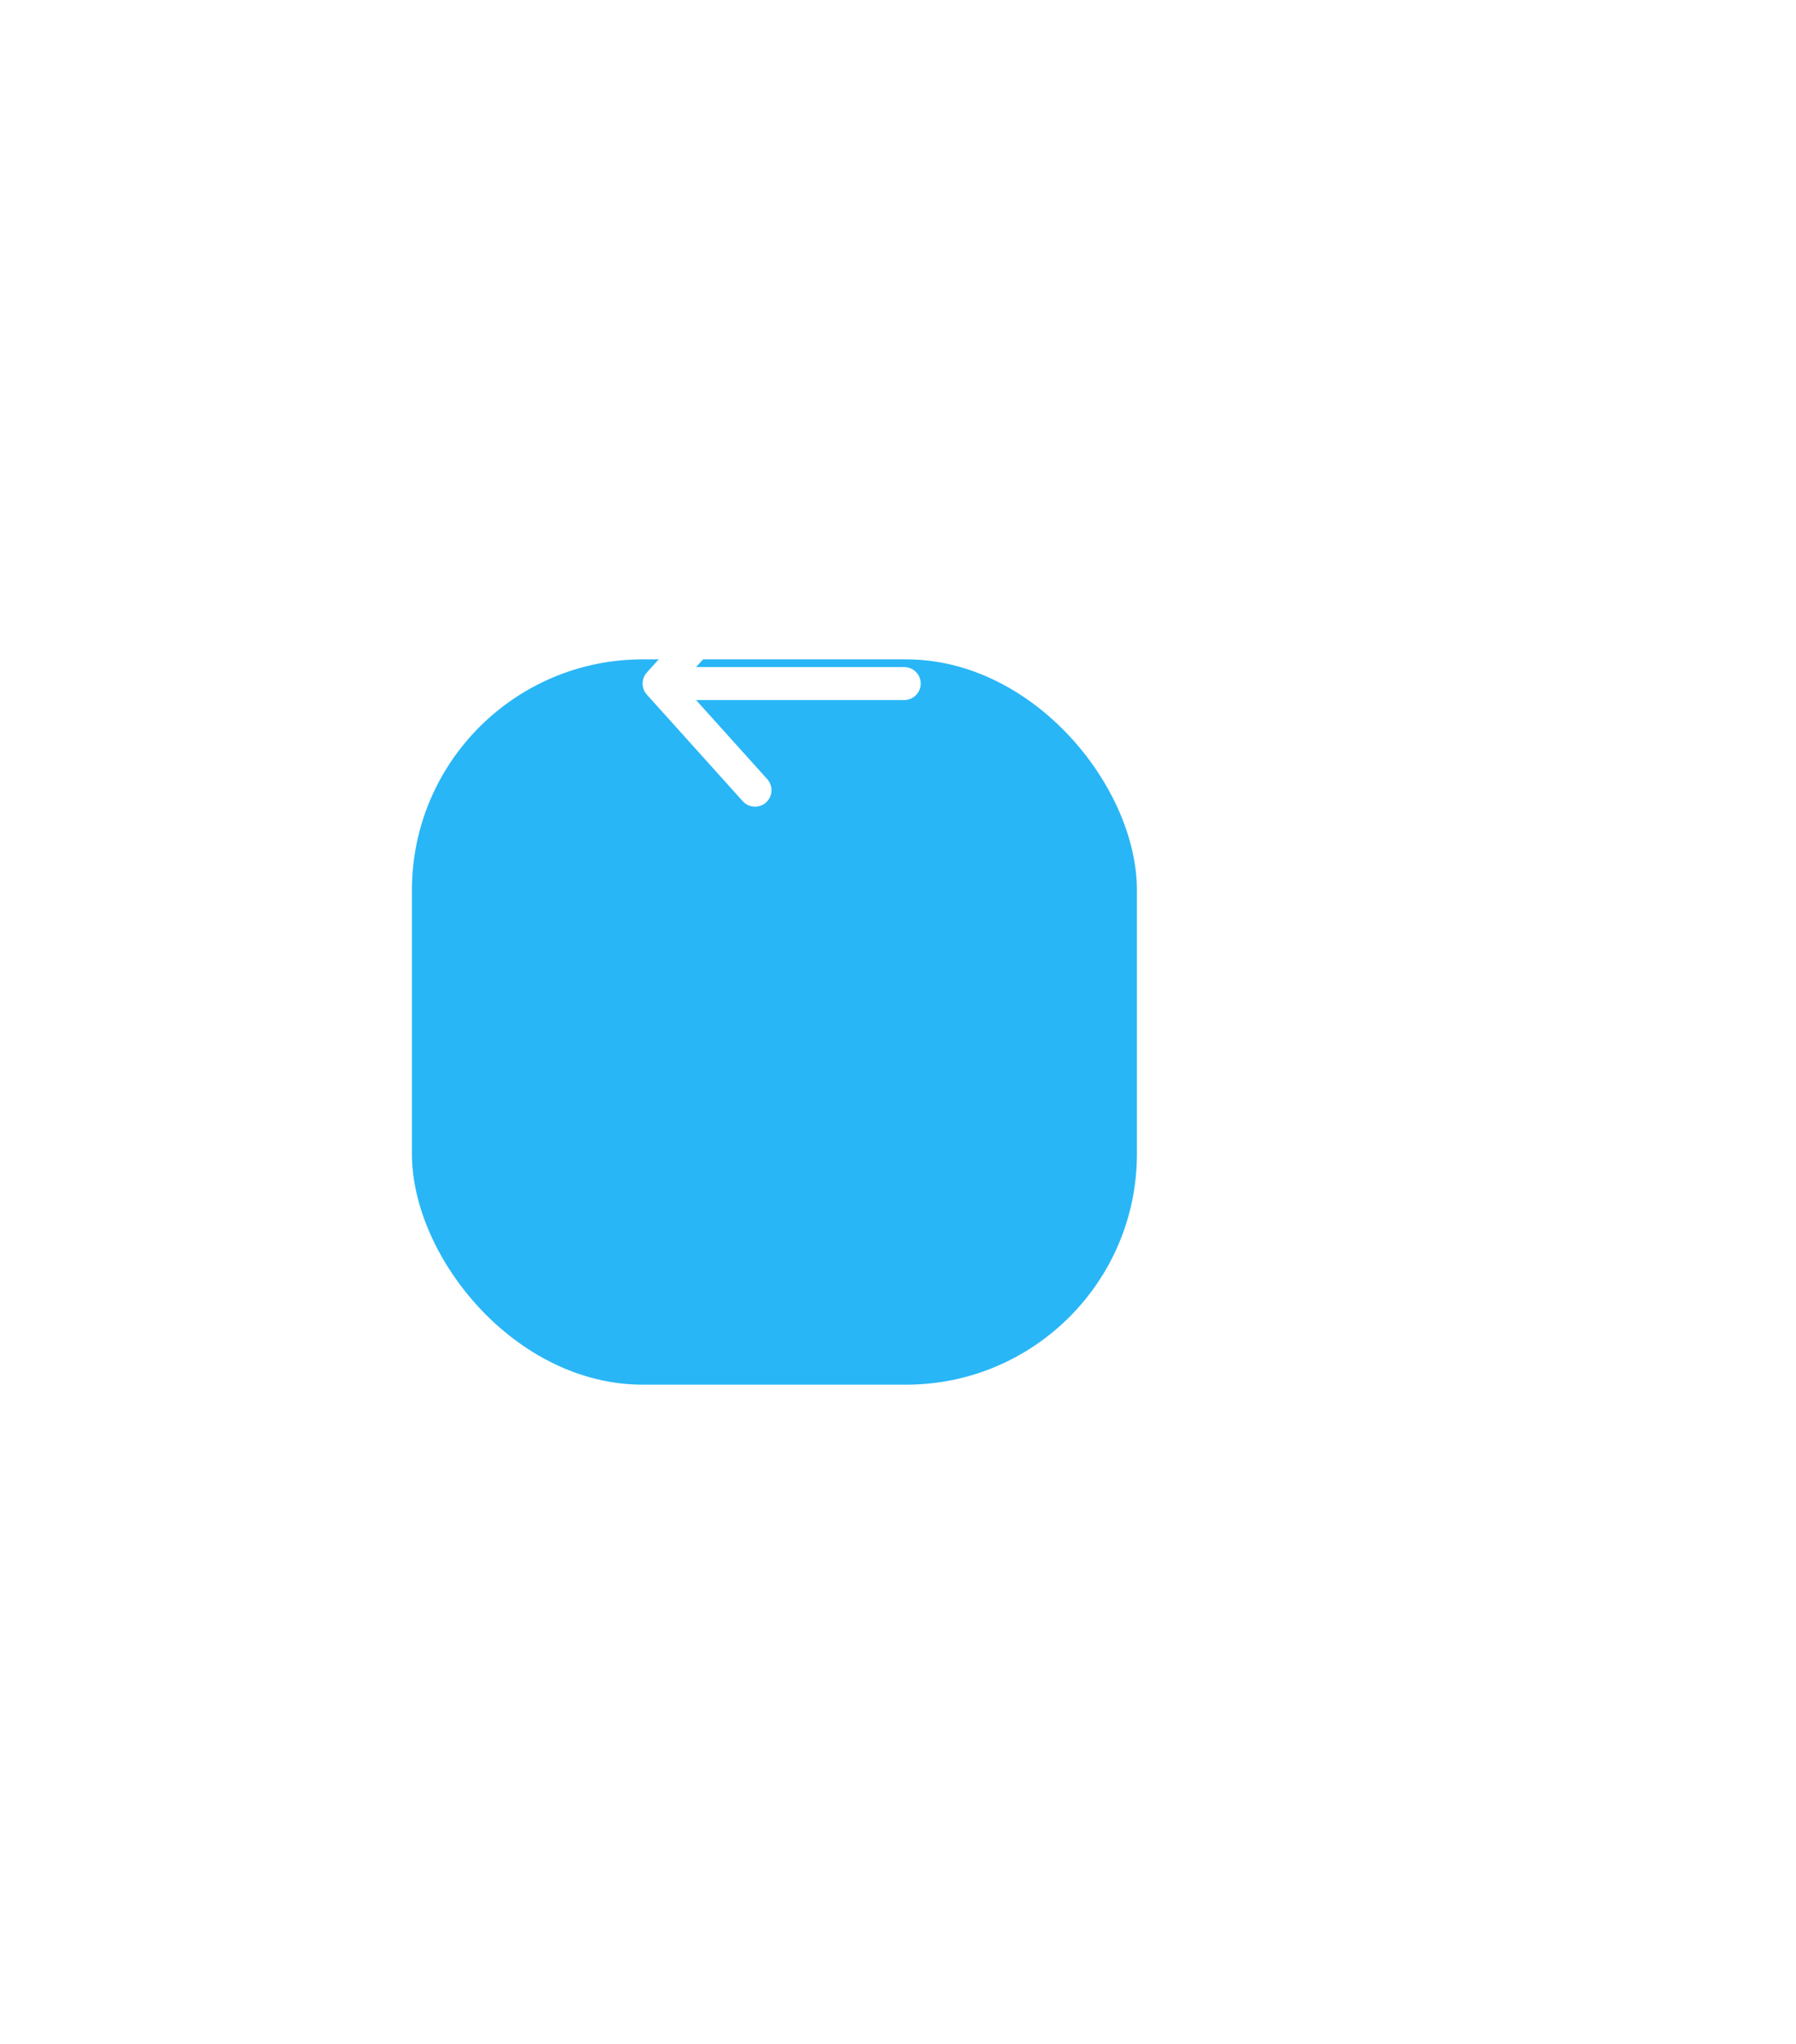 <svg width="109" height="124" viewBox="0 0 109 124" fill="none" xmlns="http://www.w3.org/2000/svg">
<g filter="url(#filter0_d_1_7)">
<rect x="25" y="20" width="44" height="44" rx="14" fill="#29B6F6"/>
</g>
<path d="M54.878 41.468H41.294M45.822 35L40 41.468L45.822 47.938" stroke="white" stroke-width="2" stroke-linecap="round" stroke-linejoin="round"/>
<defs>
<filter id="filter0_d_1_7" x="-15" y="0" width="124" height="124" filterUnits="userSpaceOnUse" color-interpolation-filters="sRGB">
<feFlood flood-opacity="0" result="BackgroundImageFix"/>
<feColorMatrix in="SourceAlpha" type="matrix" values="0 0 0 0 0 0 0 0 0 0 0 0 0 0 0 0 0 0 127 0" result="hardAlpha"/>
<feOffset dy="20"/>
<feGaussianBlur stdDeviation="20"/>
<feColorMatrix type="matrix" values="0 0 0 0 0 0 0 0 0 0 0 0 0 0 0 0 0 0 0.15 0"/>
<feBlend mode="normal" in2="BackgroundImageFix" result="effect1_dropShadow_1_7"/>
<feBlend mode="normal" in="SourceGraphic" in2="effect1_dropShadow_1_7" result="shape"/>
</filter>
</defs>
</svg>
